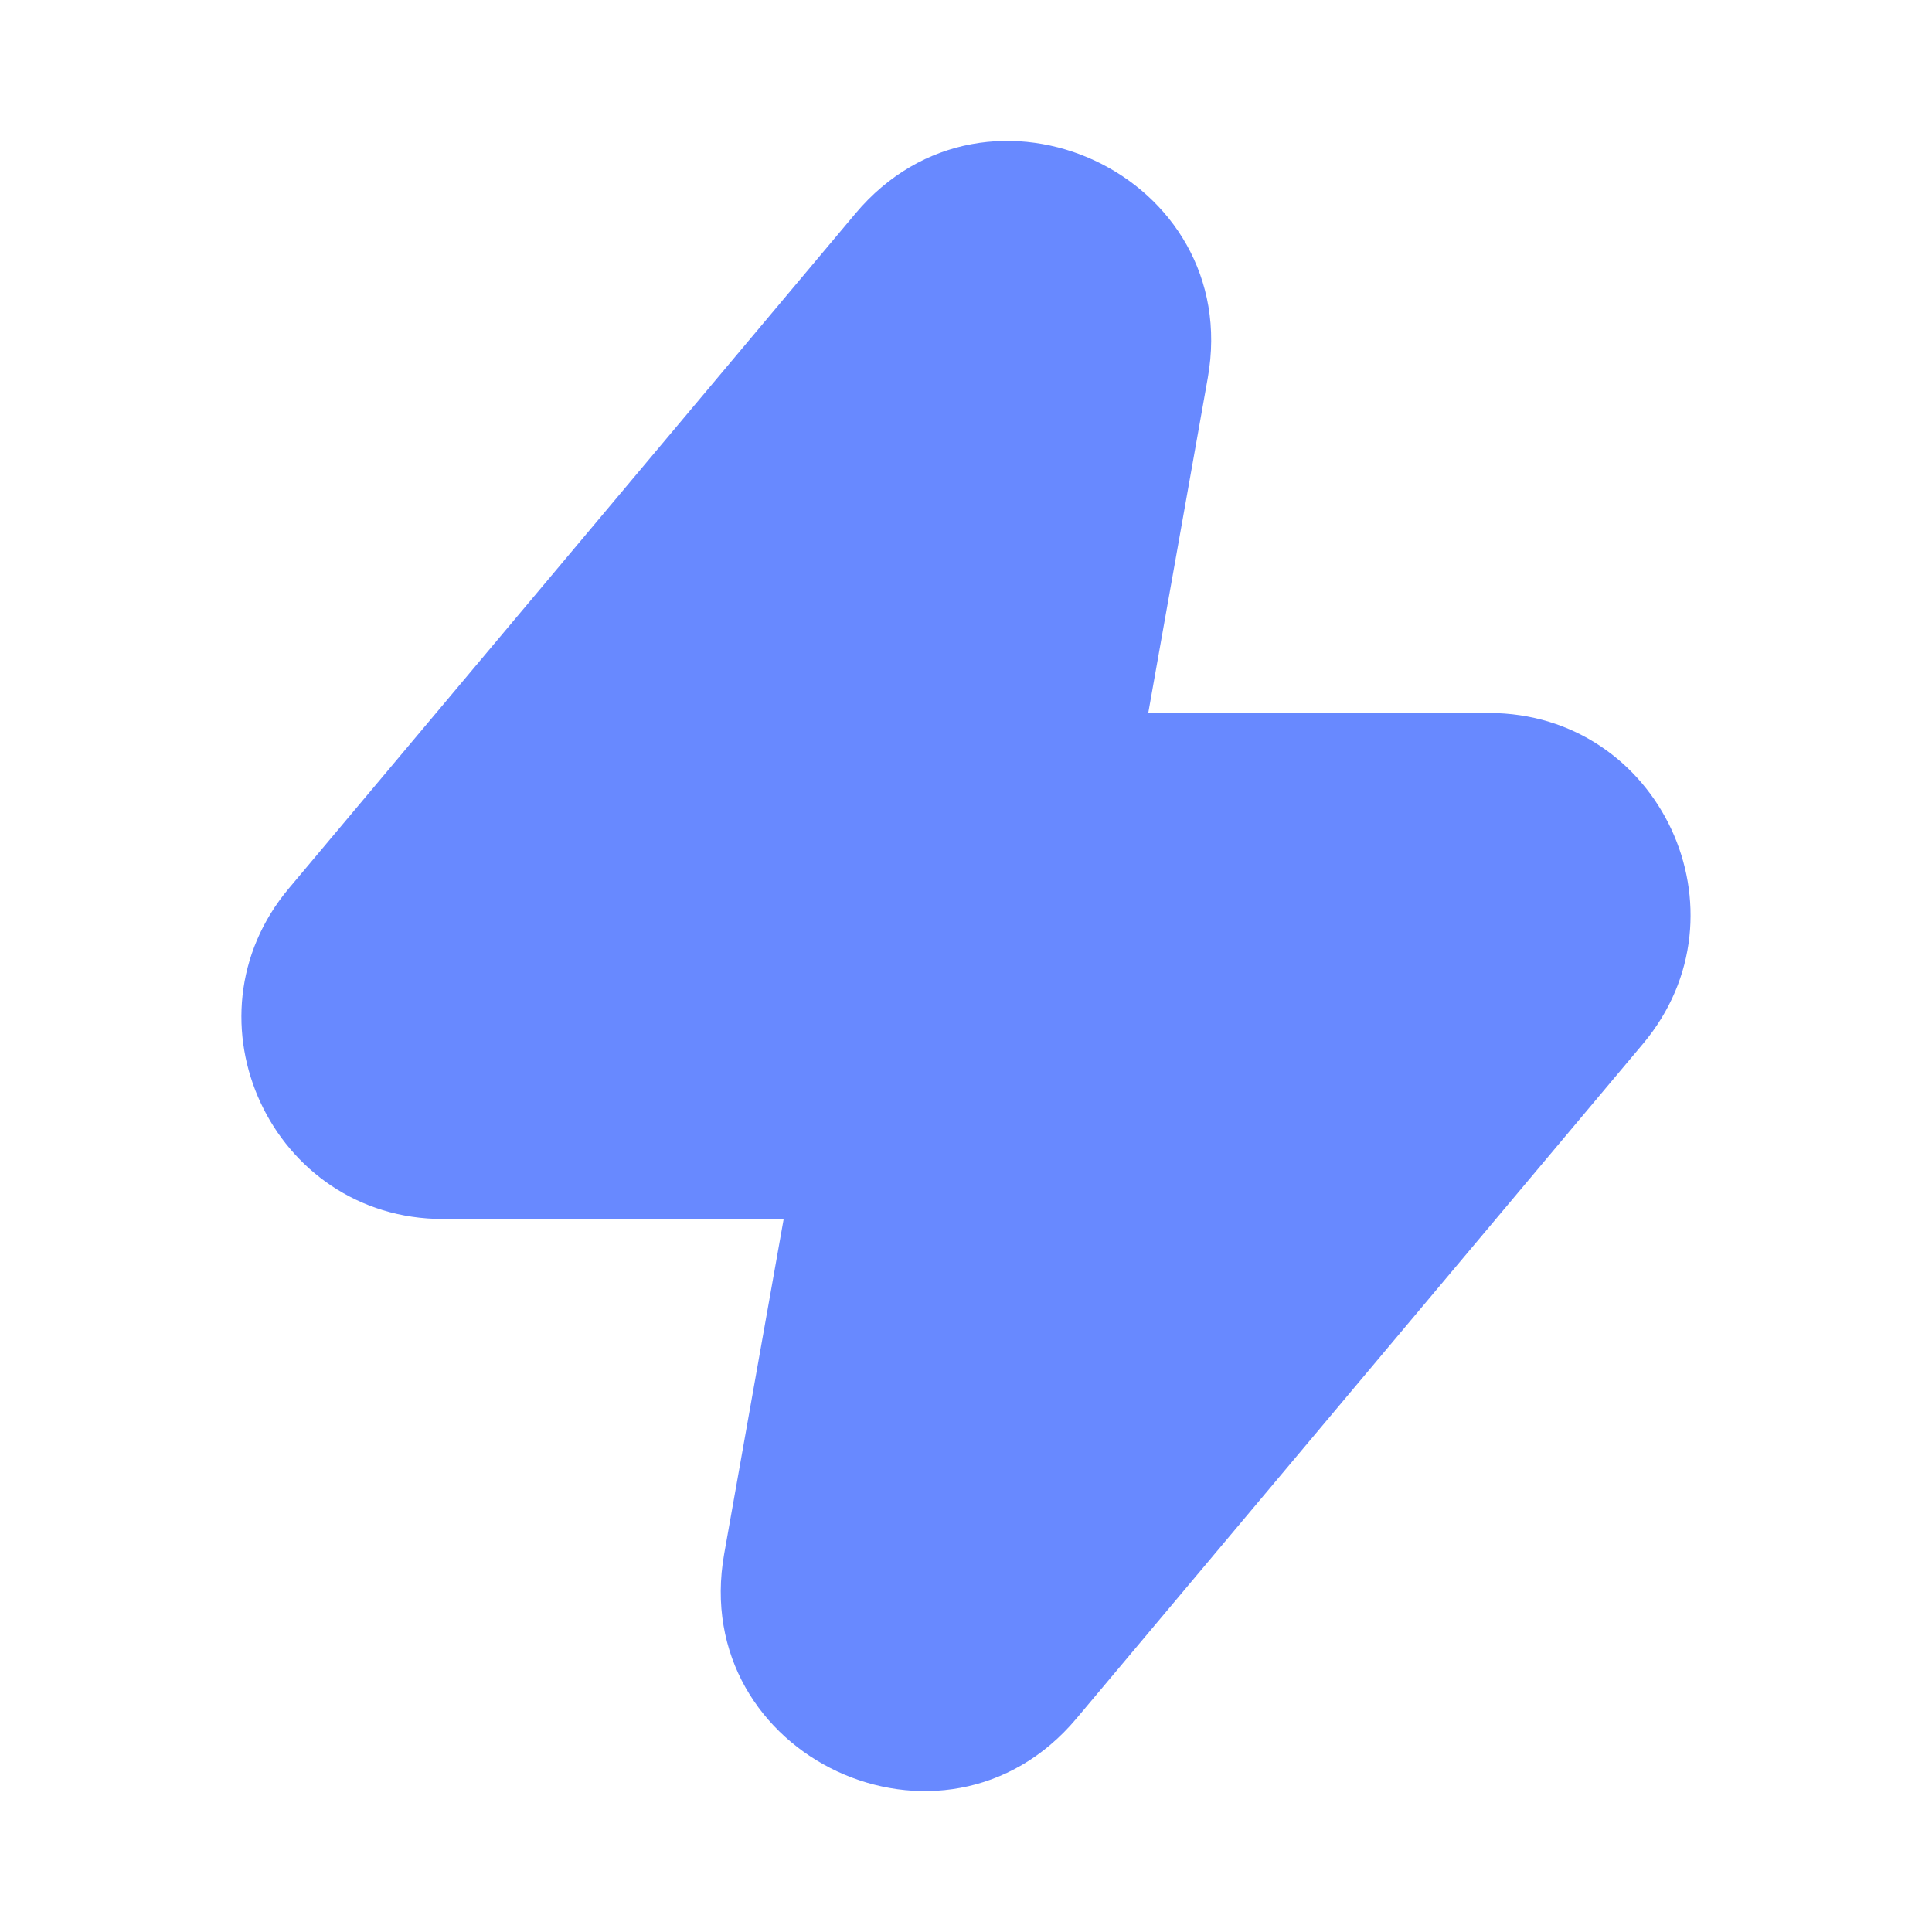 <svg width="24" height="24" viewBox="0 0 24 24" fill="none" xmlns="http://www.w3.org/2000/svg">
<path d="M15.003 4.697C15.451 2.178 12.273 0.693 10.627 2.652L3.589 11.035C2.223 12.662 3.38 15.143 5.504 15.143H9.735L8.996 19.303C8.549 21.822 11.727 23.307 13.372 21.348L20.411 12.965C21.776 11.338 20.62 8.857 18.496 8.857H14.264L15.003 4.697Z" fill="#6889FF"/>
</svg>
